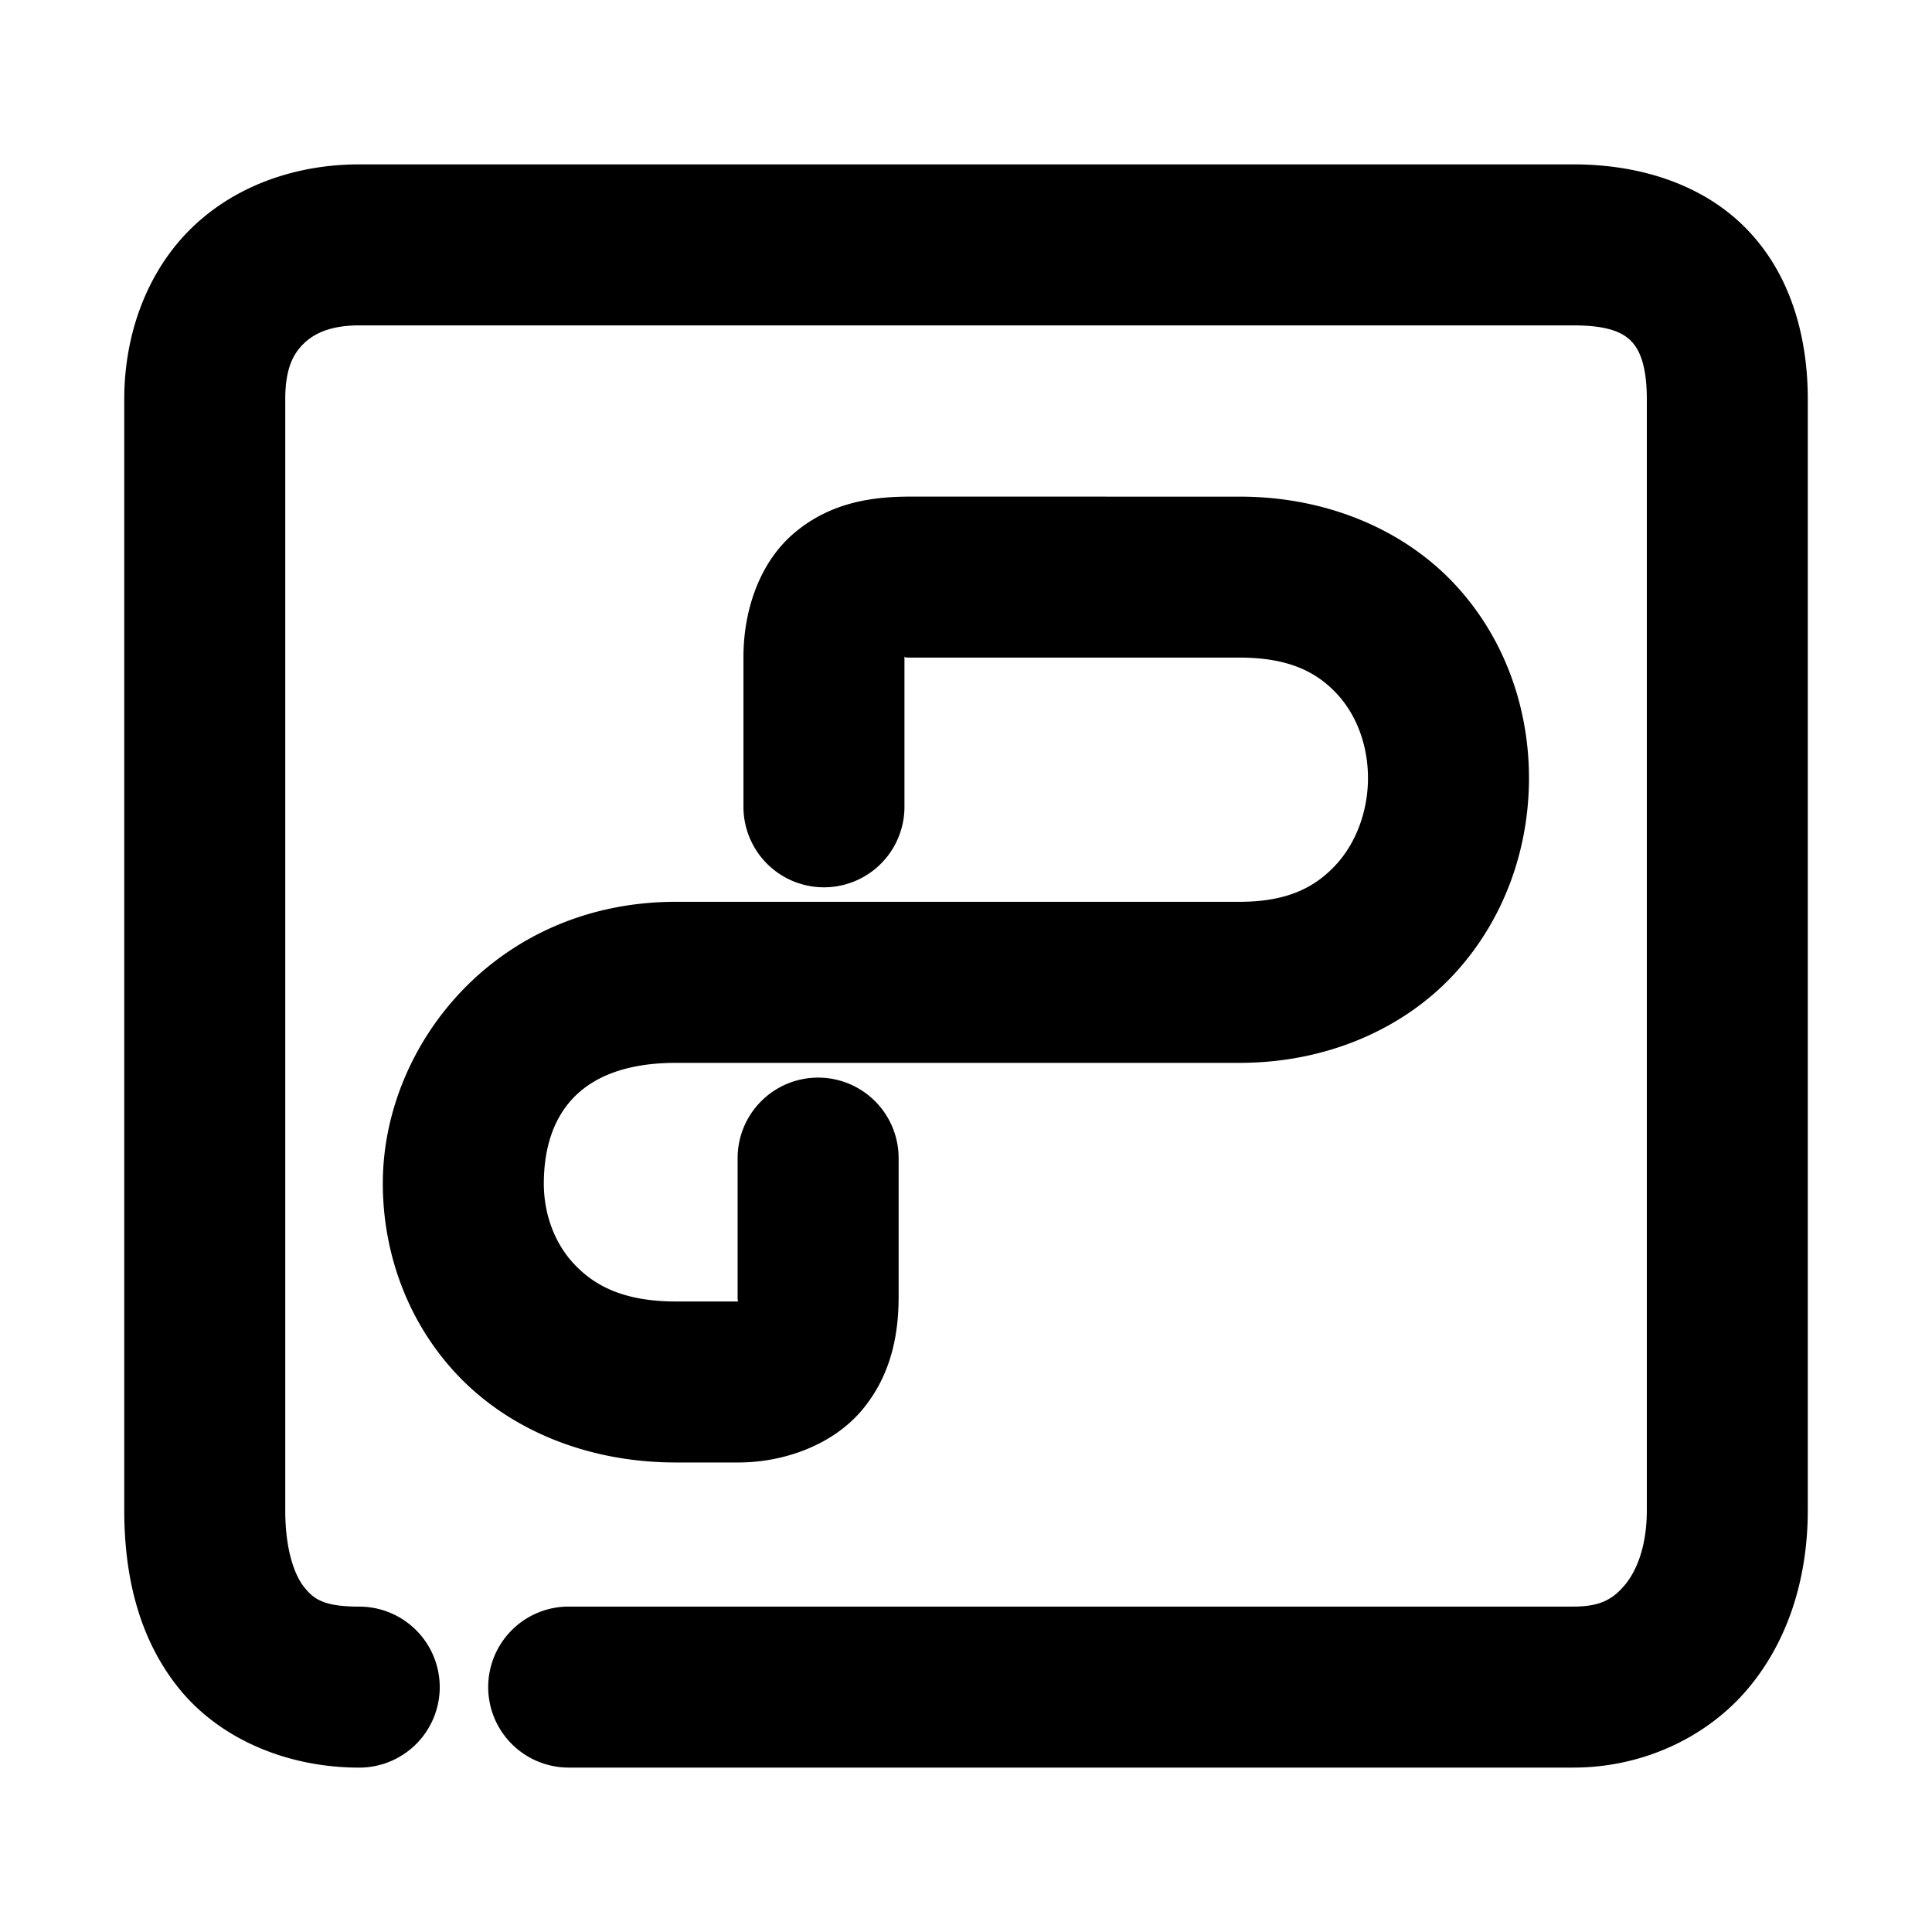 <svg xmlns="http://www.w3.org/2000/svg" width="48" height="48">
	<path d="m 8.924,4.084 c -1.537,0 -3.047,0.505 -4.146,1.564 -1.1,1.059 -1.691,2.615 -1.691,4.27 V 37.521 c 0,1.6 0.346,3.175 1.363,4.432 1.017,1.257 2.692,1.963 4.475,1.963 a 2,2 0 0 0 2,-2 2,2 0 0 0 -2,-2 c -0.887,0 -1.13,-0.19 -1.365,-0.48 -0.235,-0.29 -0.473,-0.913 -0.473,-1.914 V 9.918 c 0,-0.777 0.207,-1.139 0.467,-1.389 0.26,-0.25 0.67,-0.445 1.371,-0.445 H 39.096 c 0.915,0 1.249,0.205 1.434,0.395 0.185,0.19 0.385,0.563 0.385,1.439 V 37.521 c 0,0.896 -0.255,1.514 -0.551,1.863 -0.296,0.35 -0.609,0.531 -1.268,0.531 H 14.129 a 2,2 0 0 0 -2,2 2,2 0 0 0 2,2 h 24.967 c 1.699,0 3.296,-0.738 4.32,-1.947 1.024,-1.209 1.498,-2.788 1.498,-4.447 V 9.918 c 0,-1.566 -0.432,-3.11 -1.518,-4.227 C 42.311,4.575 40.737,4.084 39.096,4.084 Z M 22.627,12.338 c -0.911,0 -1.954,0.124 -2.869,0.883 -0.915,0.759 -1.287,1.991 -1.287,3.094 v 3.73 a 2,2 0 0 0 2,2 2,2 0 0 0 2,-2 V 16.318 c 0.045,-0.009 -0.071,0.02 0.156,0.02 h 8.174 c 1.267,0 1.949,0.391 2.434,0.922 0.485,0.531 0.758,1.295 0.752,2.096 -0.006,0.801 -0.294,1.582 -0.791,2.123 -0.497,0.541 -1.175,0.926 -2.395,0.926 H 16.781 a 2,2 0 0 0 -0.006,0 c -4.431,0.011 -7.243,3.531 -7.264,6.955 -0.01,1.712 0.586,3.456 1.846,4.793 1.26,1.337 3.183,2.178 5.42,2.182 a 2,2 0 0 0 0.004,0 h 1.562 c 1.14,0 2.359,-0.438 3.09,-1.322 0.731,-0.885 0.893,-1.911 0.893,-2.799 v -3.441 a 2,2 0 0 0 -2,-2 2,2 0 0 0 -2,2 v 3.441 c 0,0.169 0.02,0.083 0.012,0.121 h -1.553 -0.004 c -1.303,-0.003 -2.021,-0.403 -2.514,-0.926 -0.493,-0.523 -0.76,-1.257 -0.756,-2.023 0.009,-1.532 0.738,-2.971 3.27,-2.98 h 14.02 c 2.201,0 4.103,-0.872 5.34,-2.219 1.237,-1.347 1.833,-3.083 1.846,-4.799 0.013,-1.716 -0.559,-3.467 -1.799,-4.824 -1.239,-1.357 -3.159,-2.225 -5.387,-2.225 z" fill="#000000"/>
</svg>
